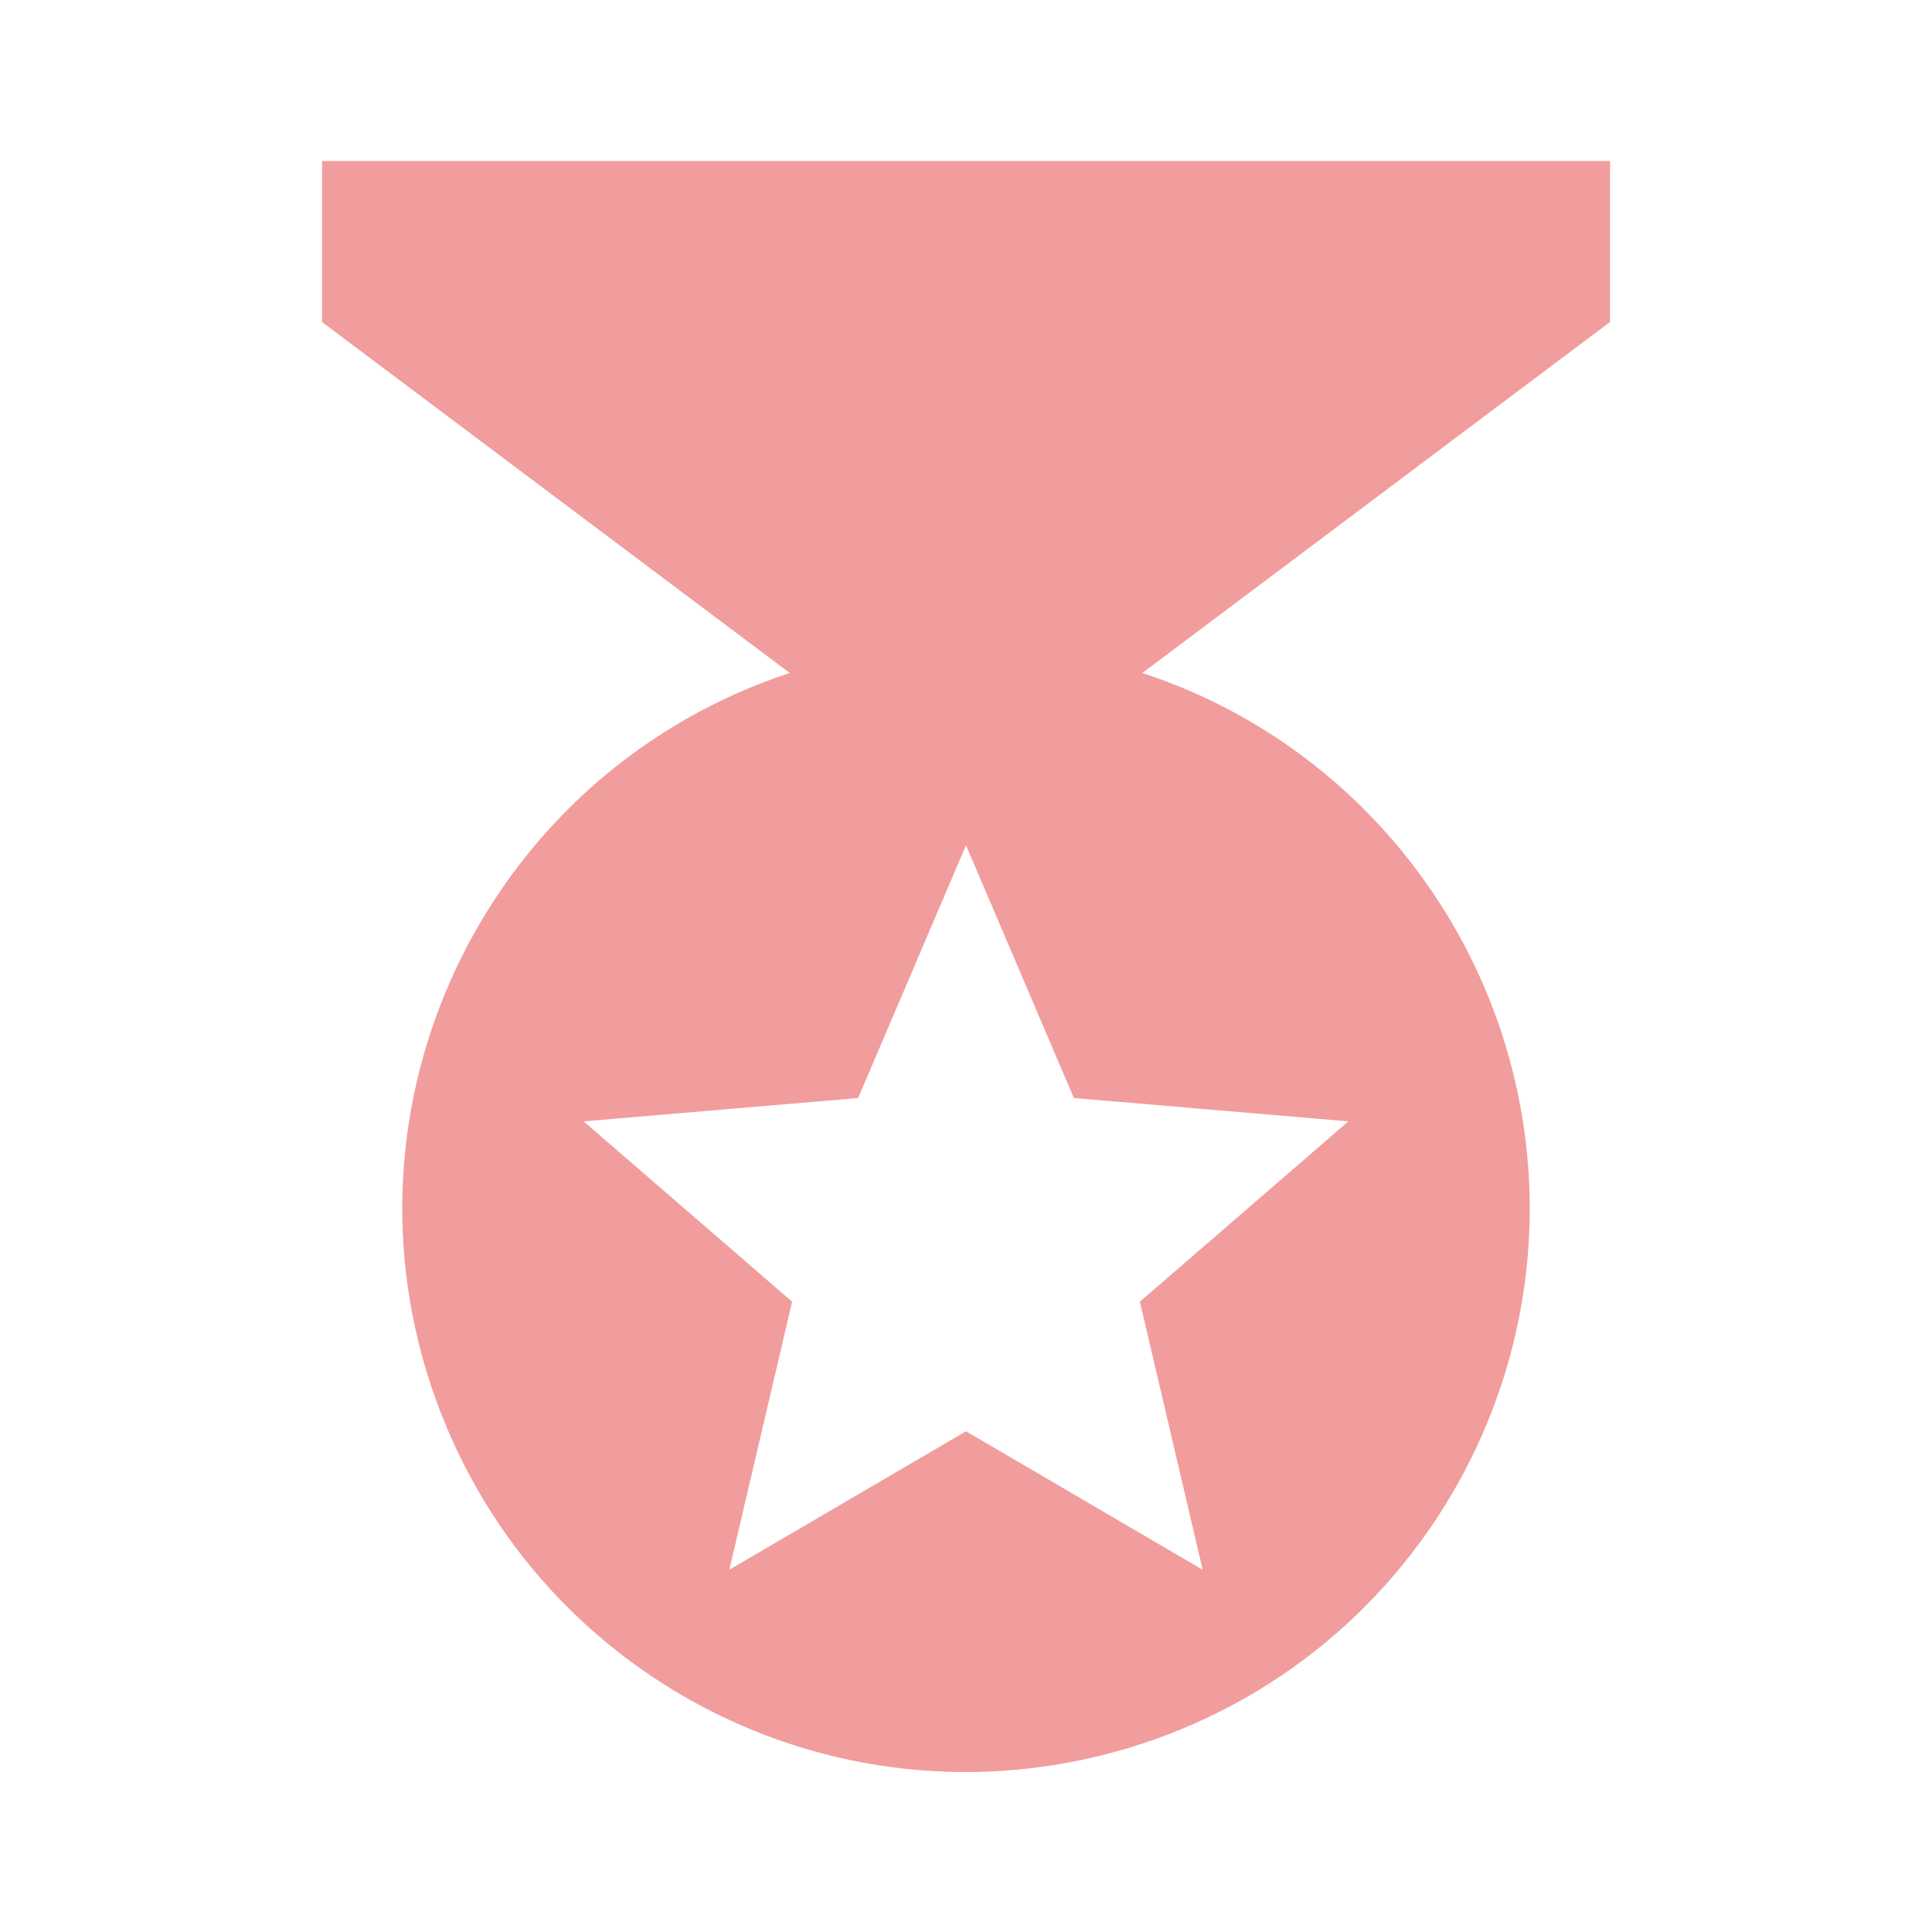 <?xml version="1.0" encoding="UTF-8"?><!DOCTYPE svg PUBLIC "-//W3C//DTD SVG 1.1//EN" "http://www.w3.org/Graphics/SVG/1.1/DTD/svg11.dtd"><svg xmlns="http://www.w3.org/2000/svg" fill="#f19d9d" xmlns:xlink="http://www.w3.org/1999/xlink" version="1.1" width="24" height="24" viewBox="0 0 24 24"><path d="M20,2H4V4L9.81,8.36C6.14,9.57 4.14,13.53 5.35,17.2C6.56,20.87 10.5,22.87 14.19,21.66C17.86,20.45 19.86,16.5 18.65,12.82C17.95,10.71 16.3,9.05 14.19,8.36L20,4V2M14.94,19.5L12,17.78L9.06,19.5L9.84,16.17L7.25,13.93L10.66,13.64L12,10.5L13.34,13.64L16.75,13.93L14.16,16.17L14.94,19.5Z" /></svg>
